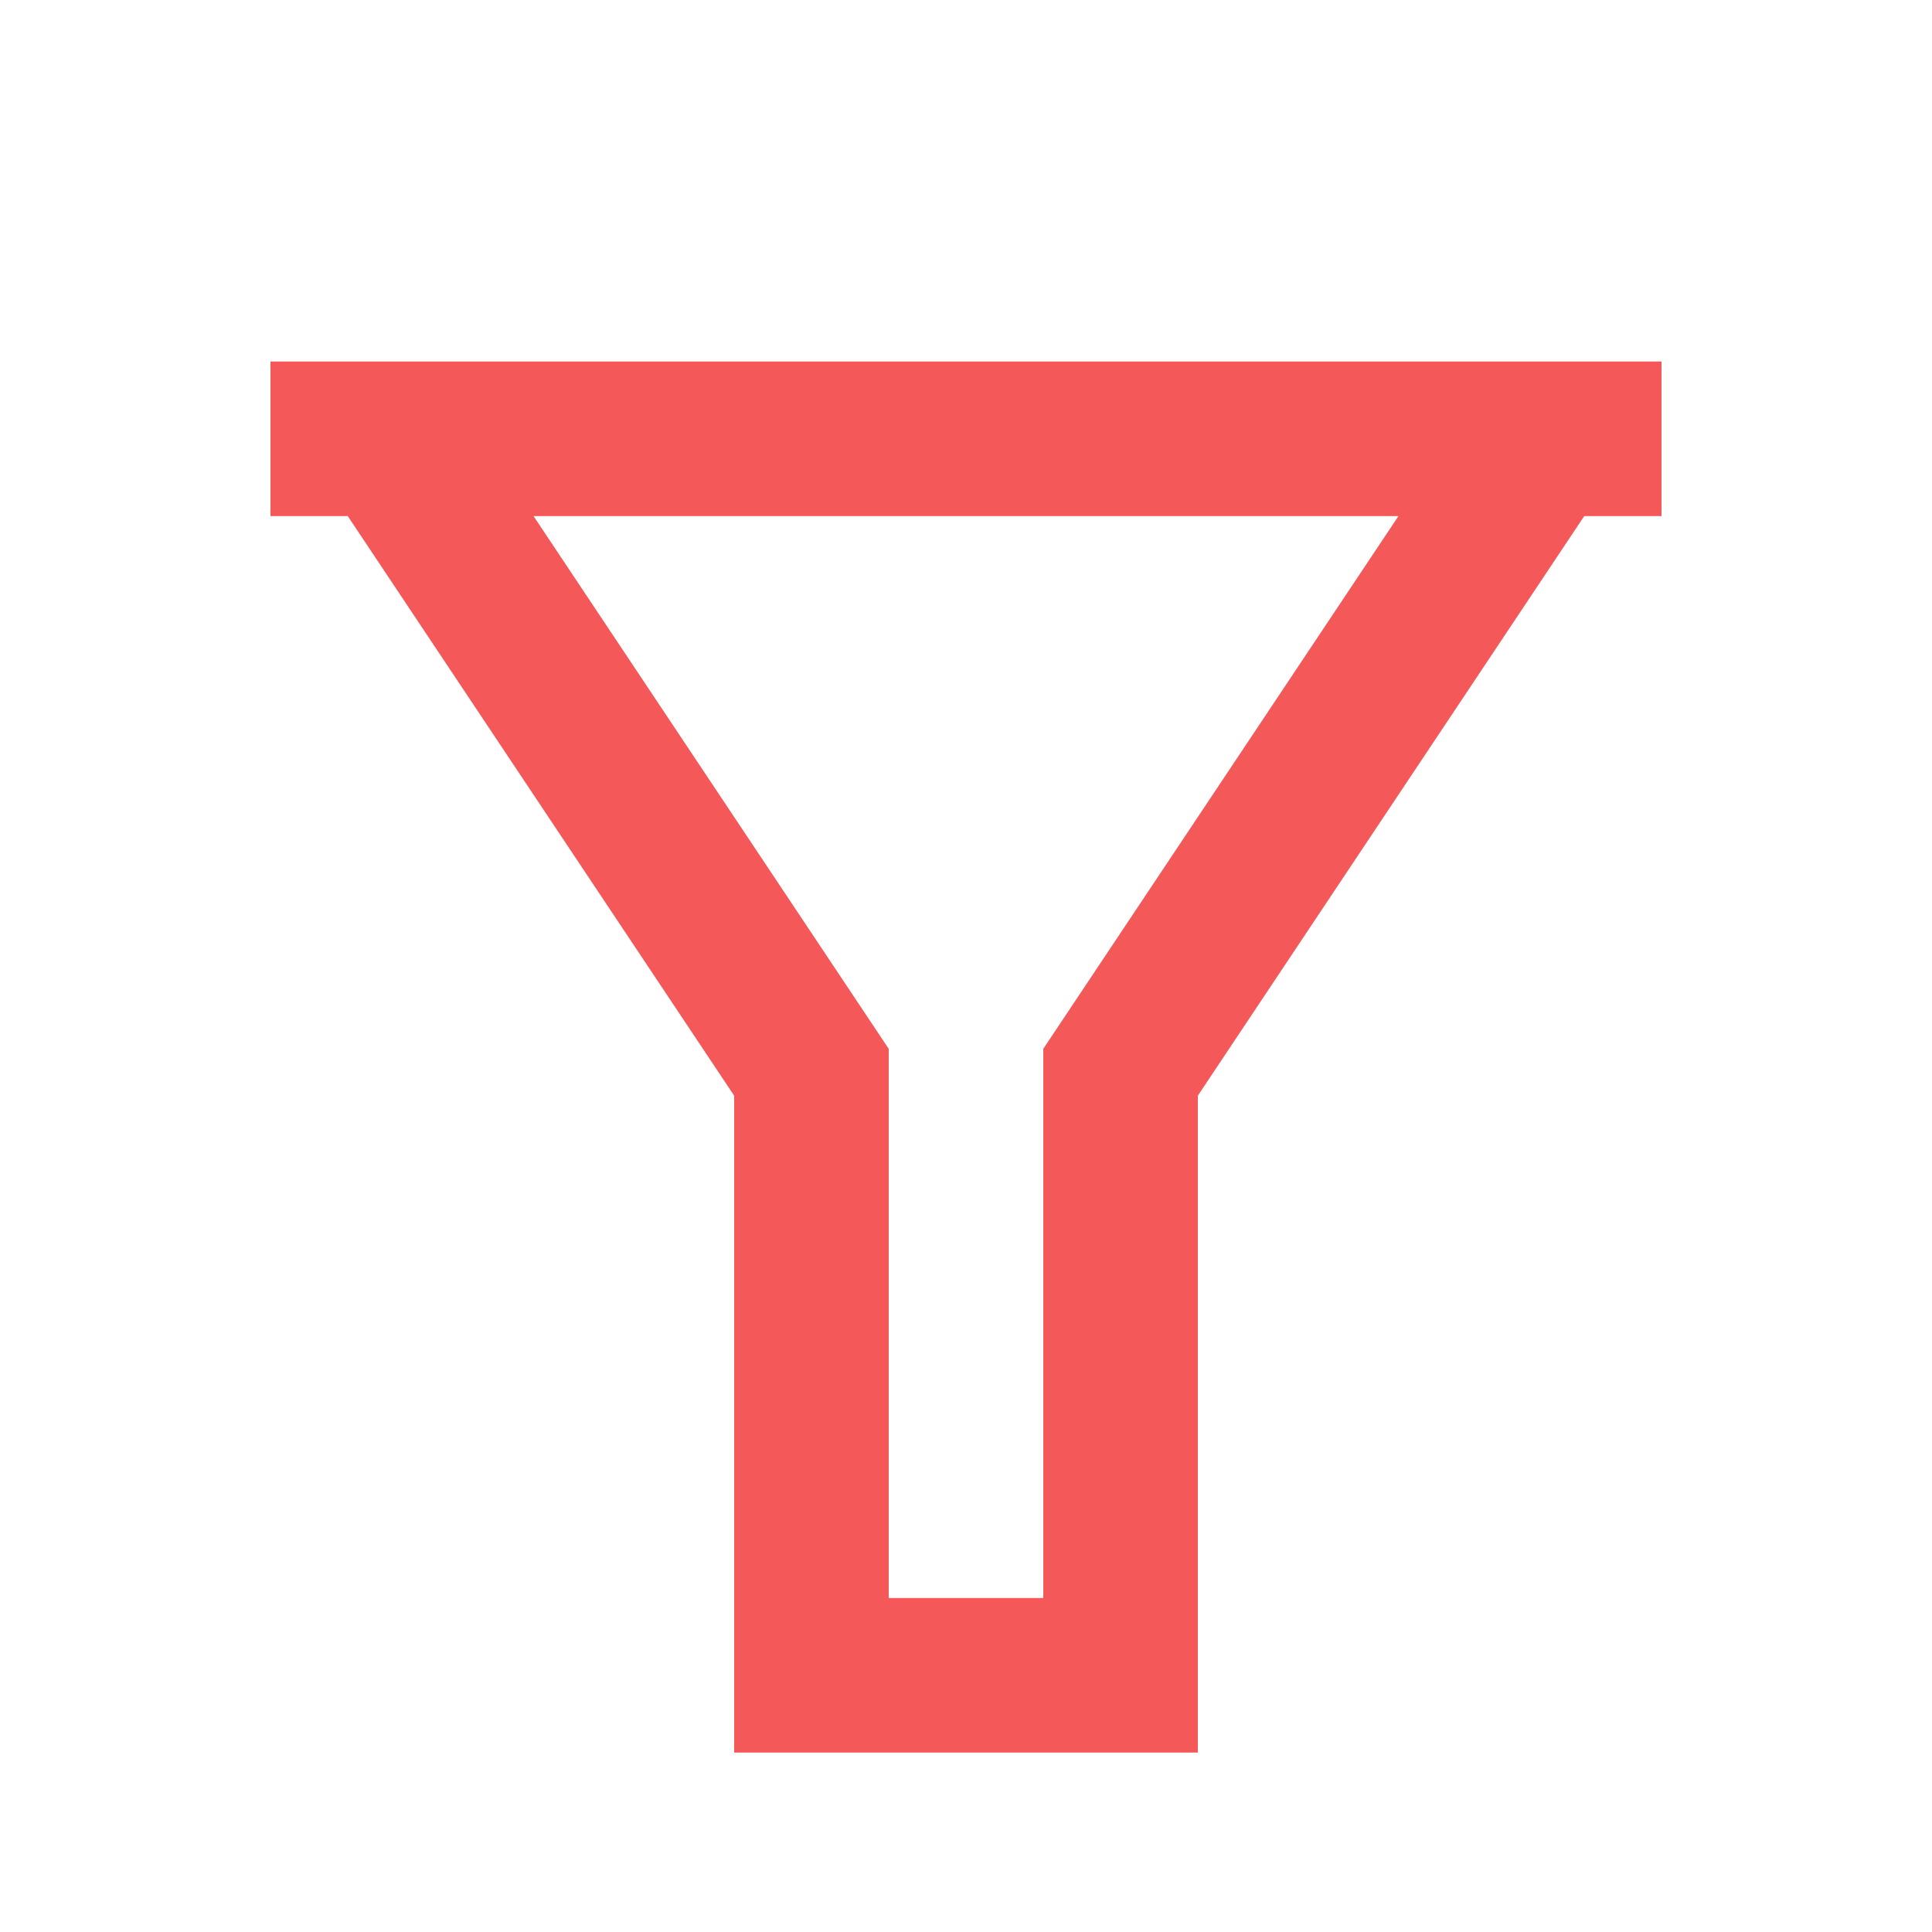 <svg width="25" height="25" viewBox="0 0 25 25" fill="none" xmlns="http://www.w3.org/2000/svg">
<path d="M21.5 4.678V6.678H20.5L15.5 14.178V22.678H9.5V14.178L4.5 6.678H3.5V4.678H21.5ZM6.904 6.678L11.5 13.572V20.678H13.5V13.572L18.096 6.678H6.904Z" fill="#F45859"/>
</svg>